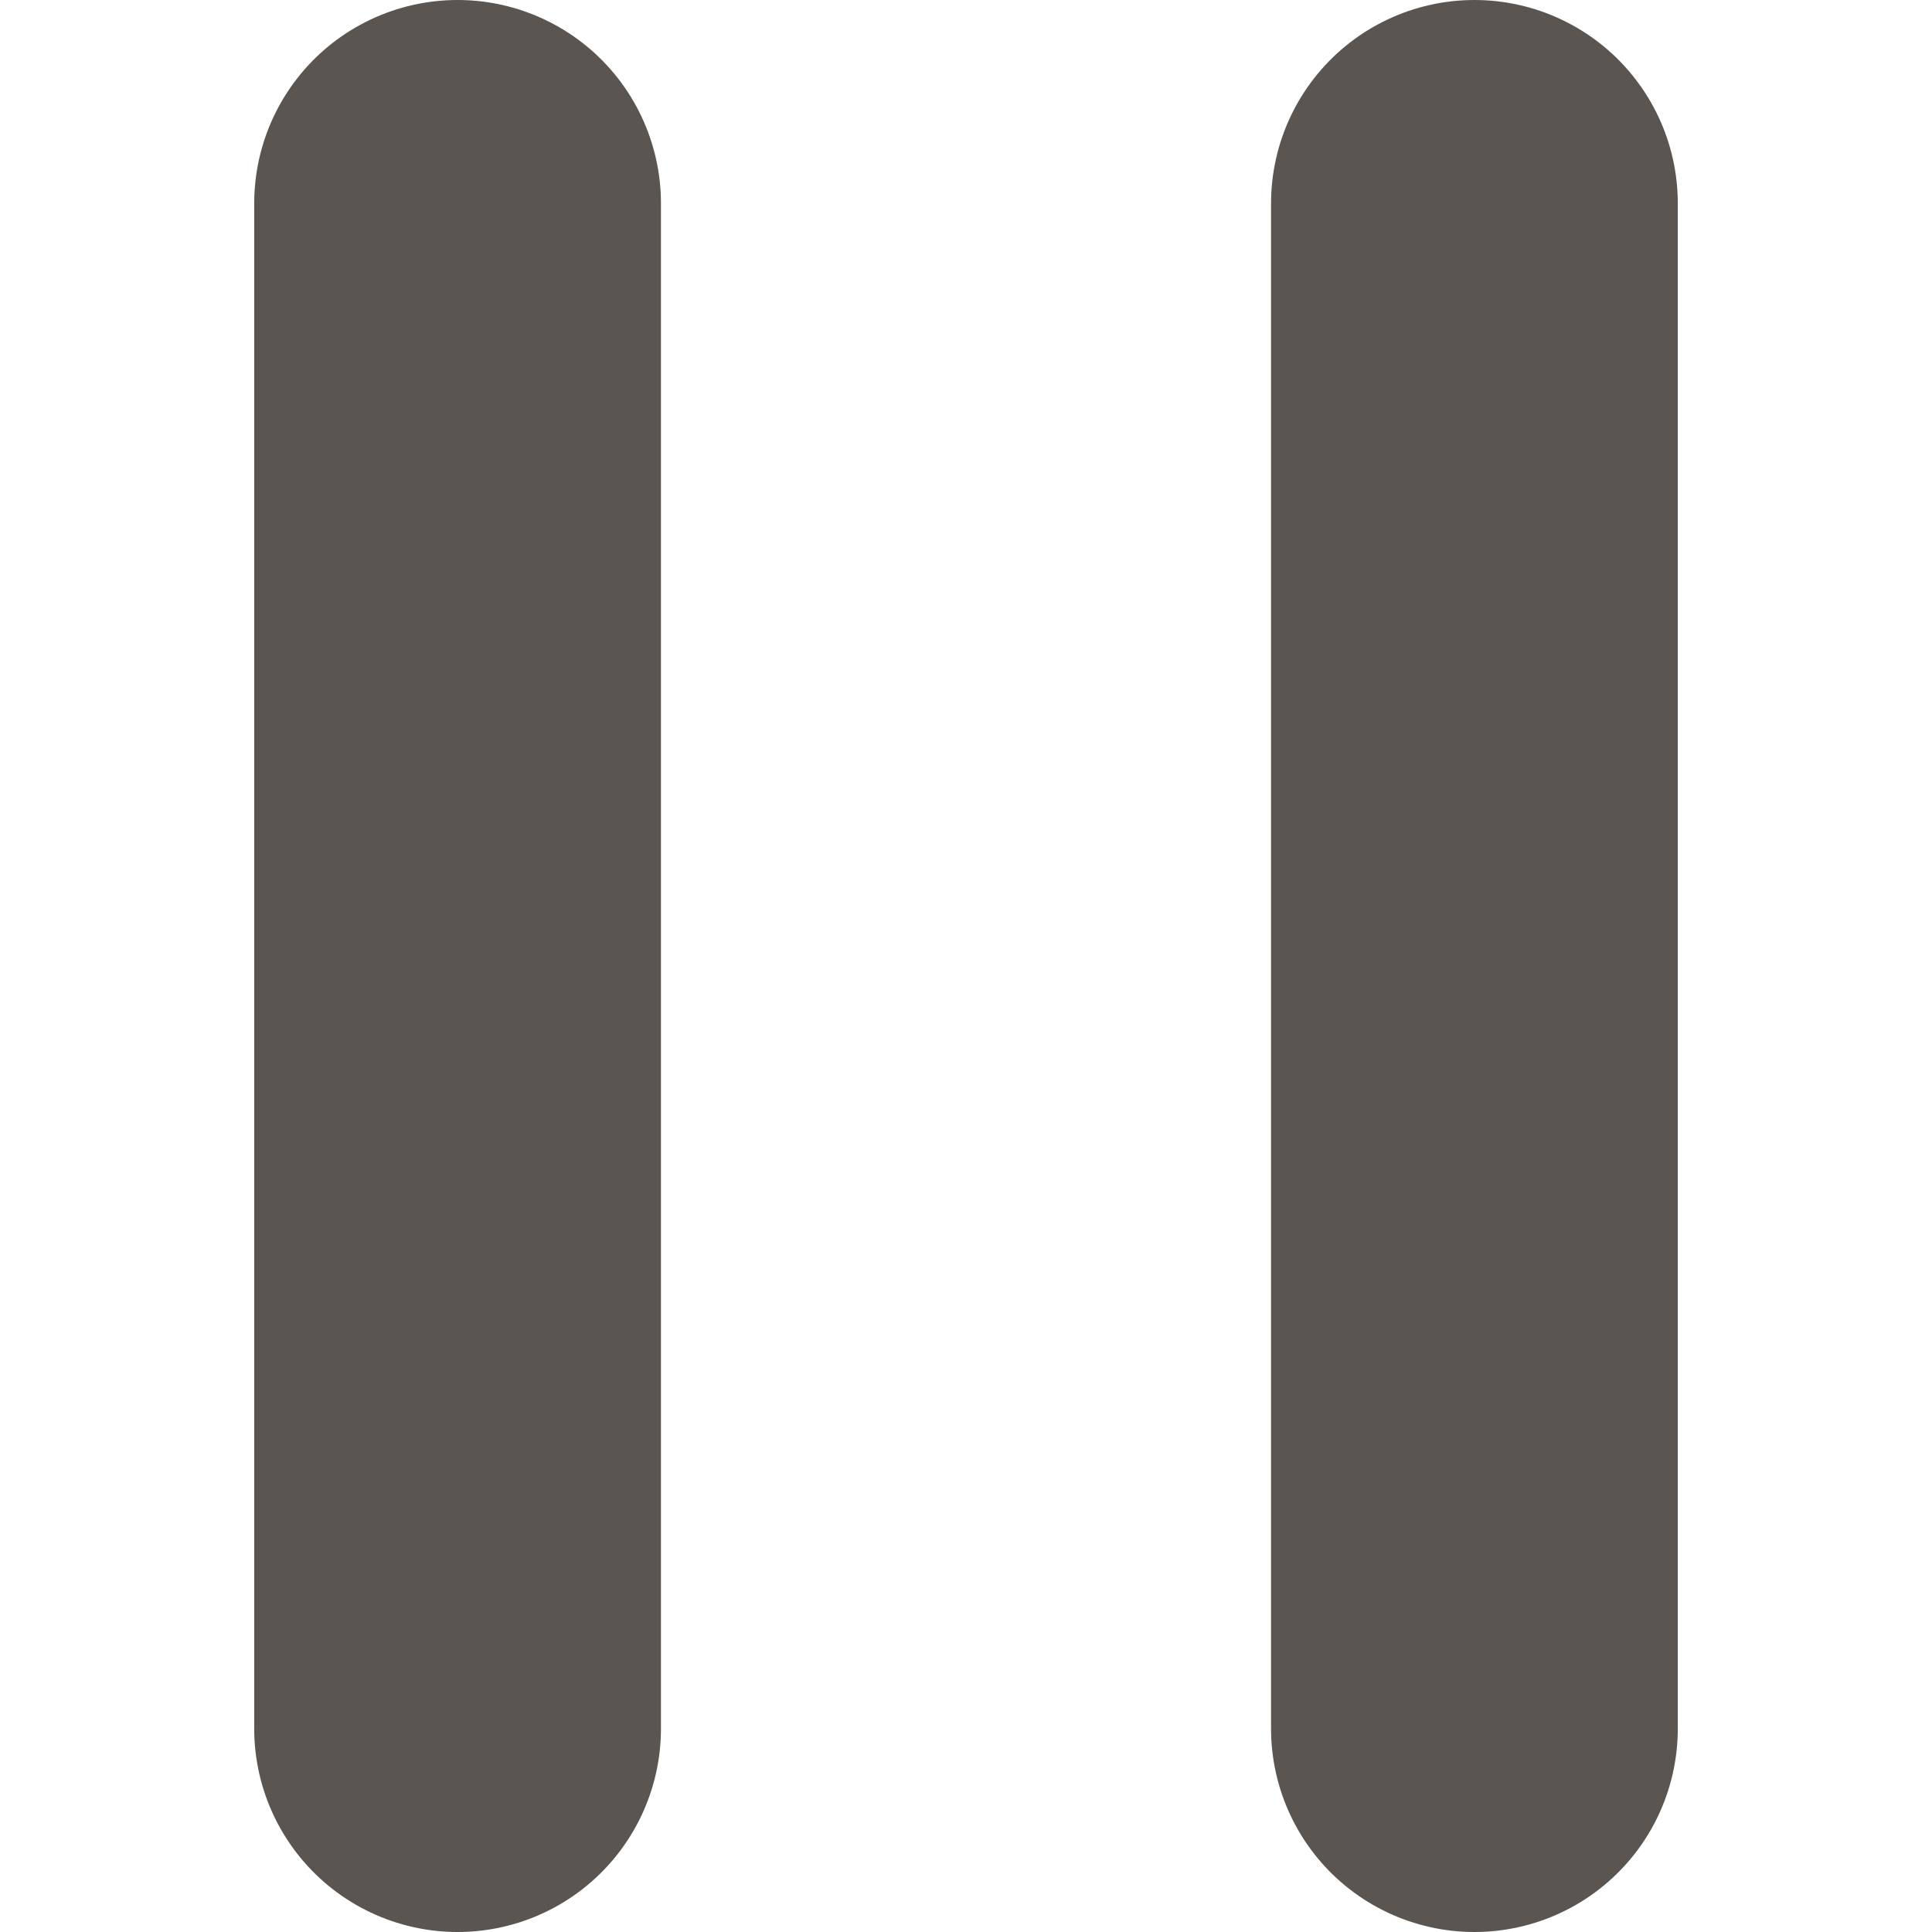 <svg width="16" height="16" viewBox="0 0 14 19" fill="none" xmlns="http://www.w3.org/2000/svg">
<path d="M2 2V17" stroke="#5A5550" stroke-width="4" stroke-linecap="round" stroke-linejoin="round"/>
<path d="M12 2V17" stroke="#5A5550" stroke-width="4" stroke-linecap="round" stroke-linejoin="round"/>
</svg>
